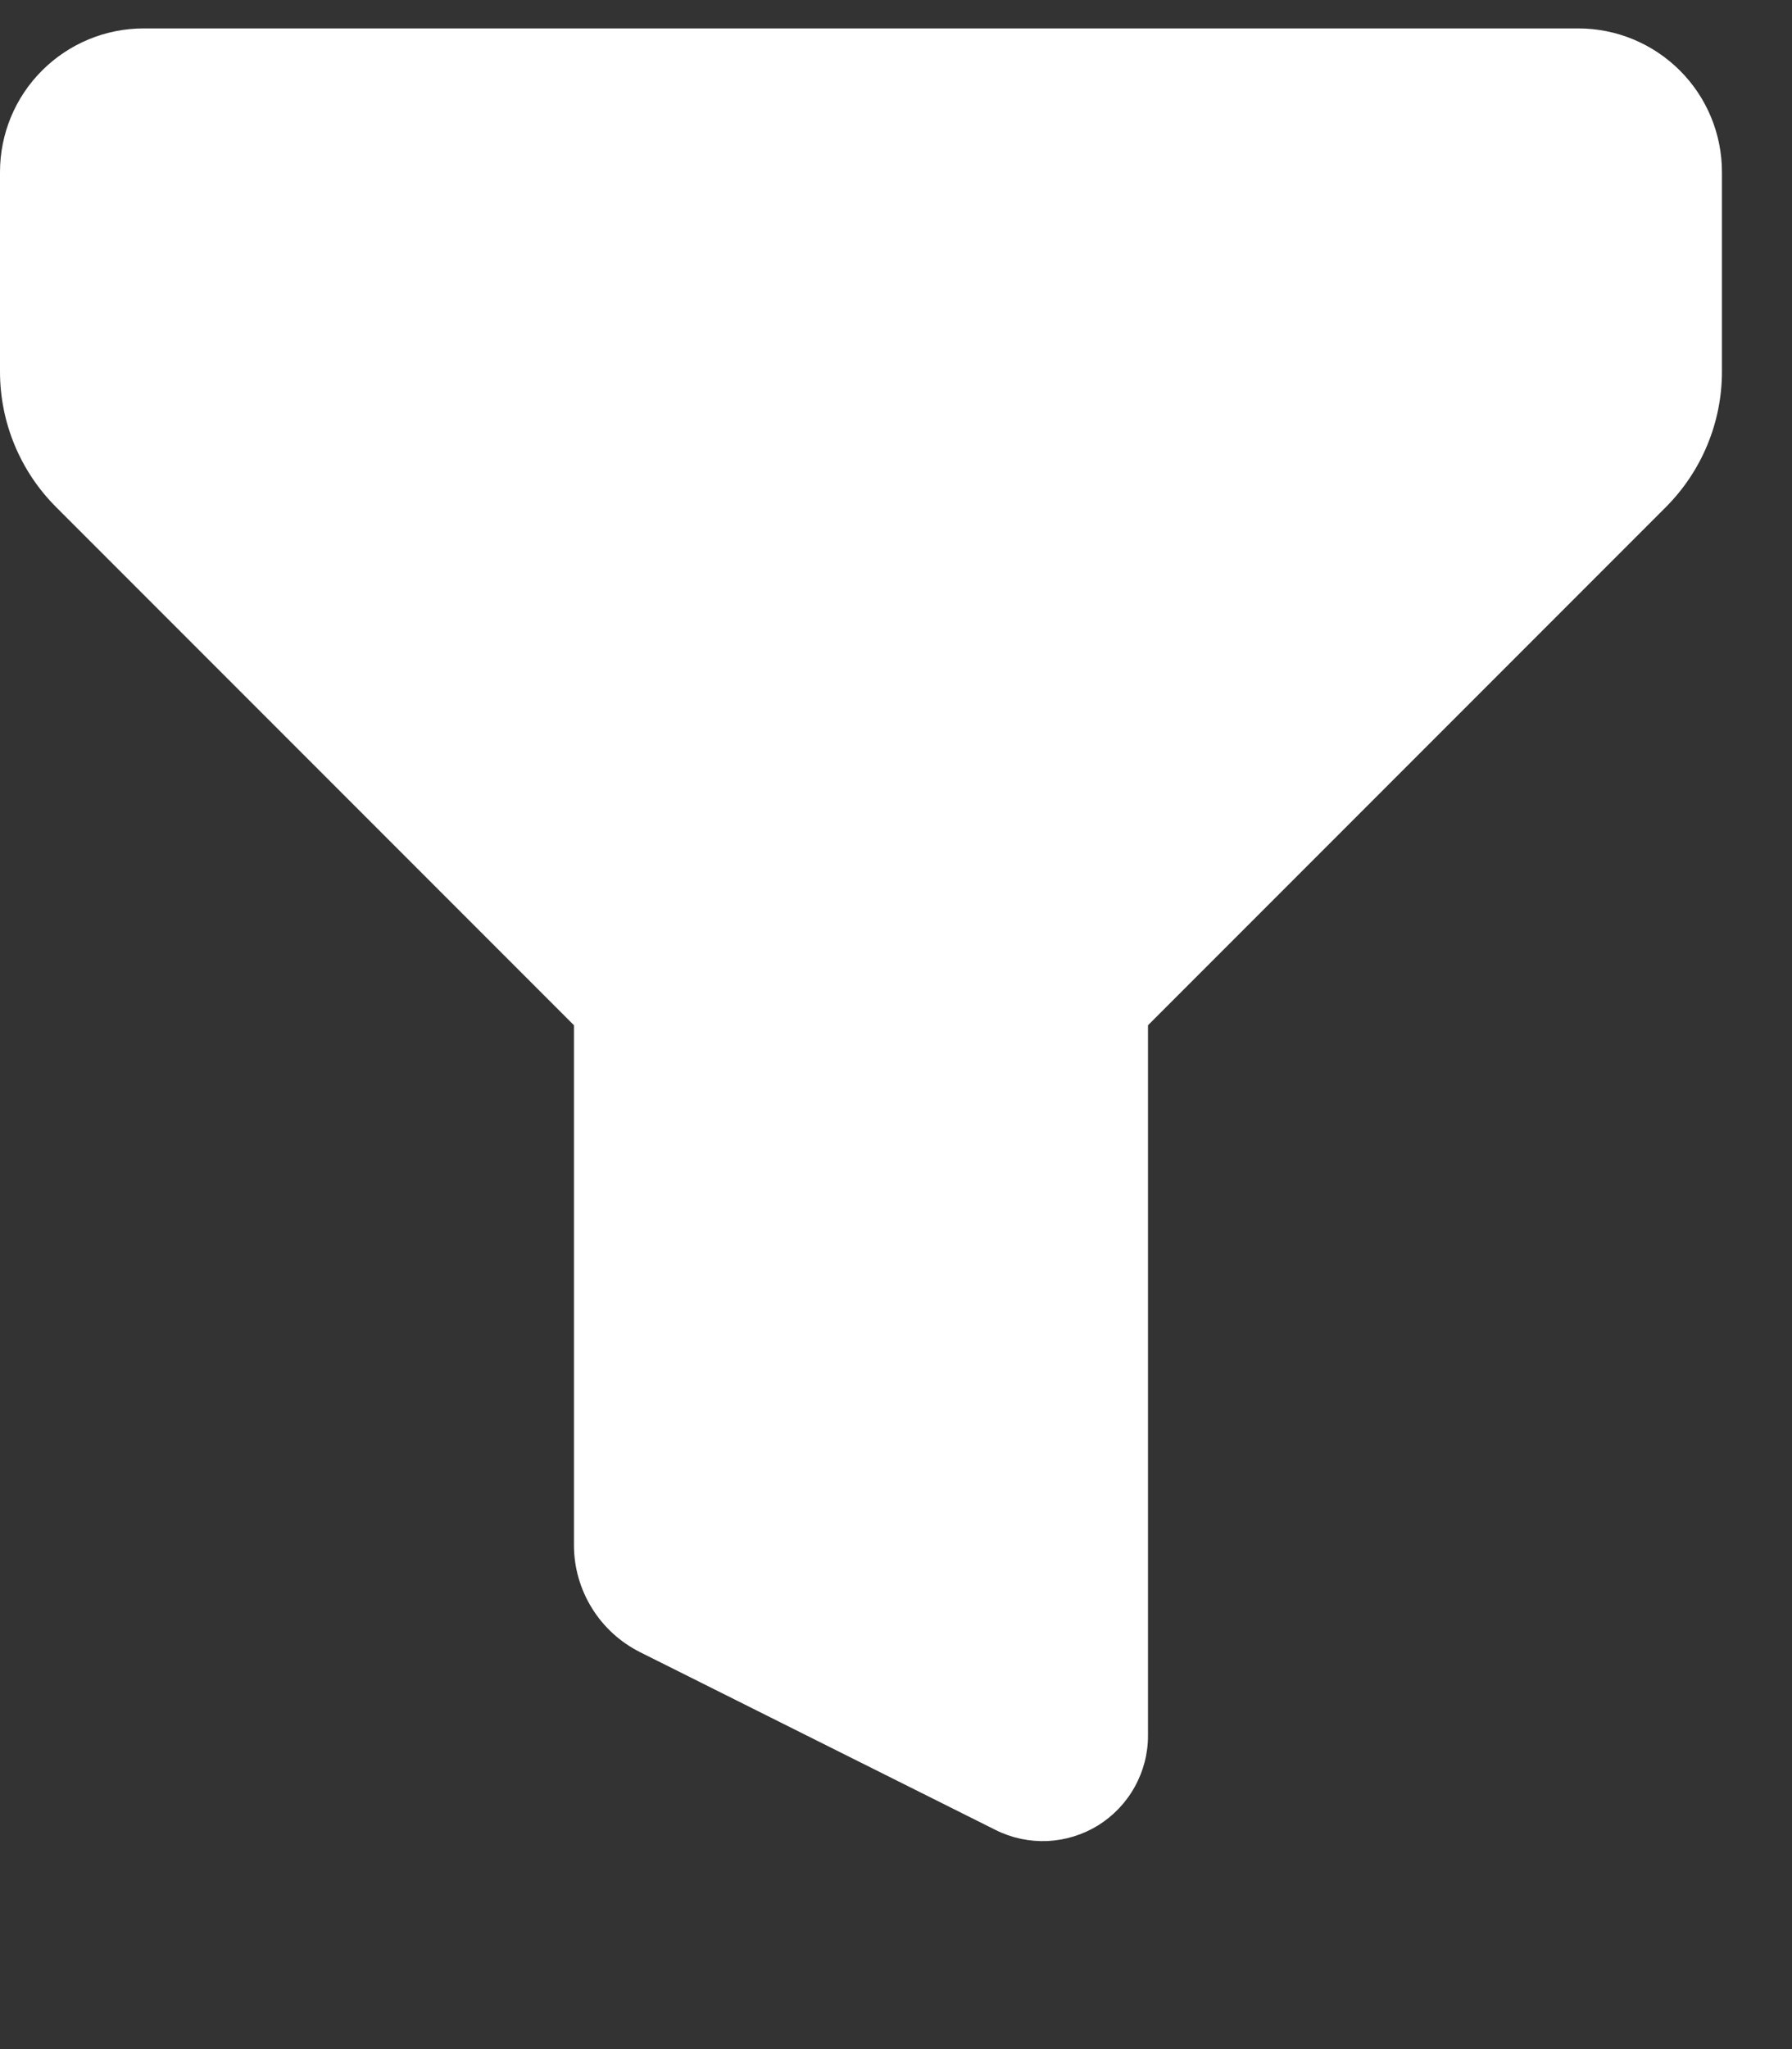 <svg width="21" height="24" viewBox="0 0 21 24" fill="none" xmlns="http://www.w3.org/2000/svg">
  <rect x="0" y="0" width="21" height="24" fill="#333333" stroke="none"/>
  <path fill-rule="evenodd" clip-rule="evenodd"
    d="M0 2.015C0 1.569 0.177 1.141 0.493 0.826C0.808 0.511 1.236 0.333 1.682 0.333H18.497C18.943 0.333 19.371 0.511 19.686 0.826C20.002 1.141 20.179 1.569 20.179 2.015V4.353C20.179 4.948 19.942 5.518 19.522 5.939L13.453 12.008V20.331C13.453 20.541 13.399 20.747 13.296 20.931C13.194 21.115 13.046 21.269 12.868 21.38C12.689 21.49 12.485 21.553 12.275 21.563C12.065 21.572 11.856 21.528 11.668 21.434L7.501 19.351C7.268 19.234 7.072 19.055 6.936 18.834C6.799 18.613 6.726 18.358 6.726 18.097V12.008L0.657 5.939C0.236 5.518 0 4.948 0 4.353V2.015Z"
    fill="white" />
</svg>
  